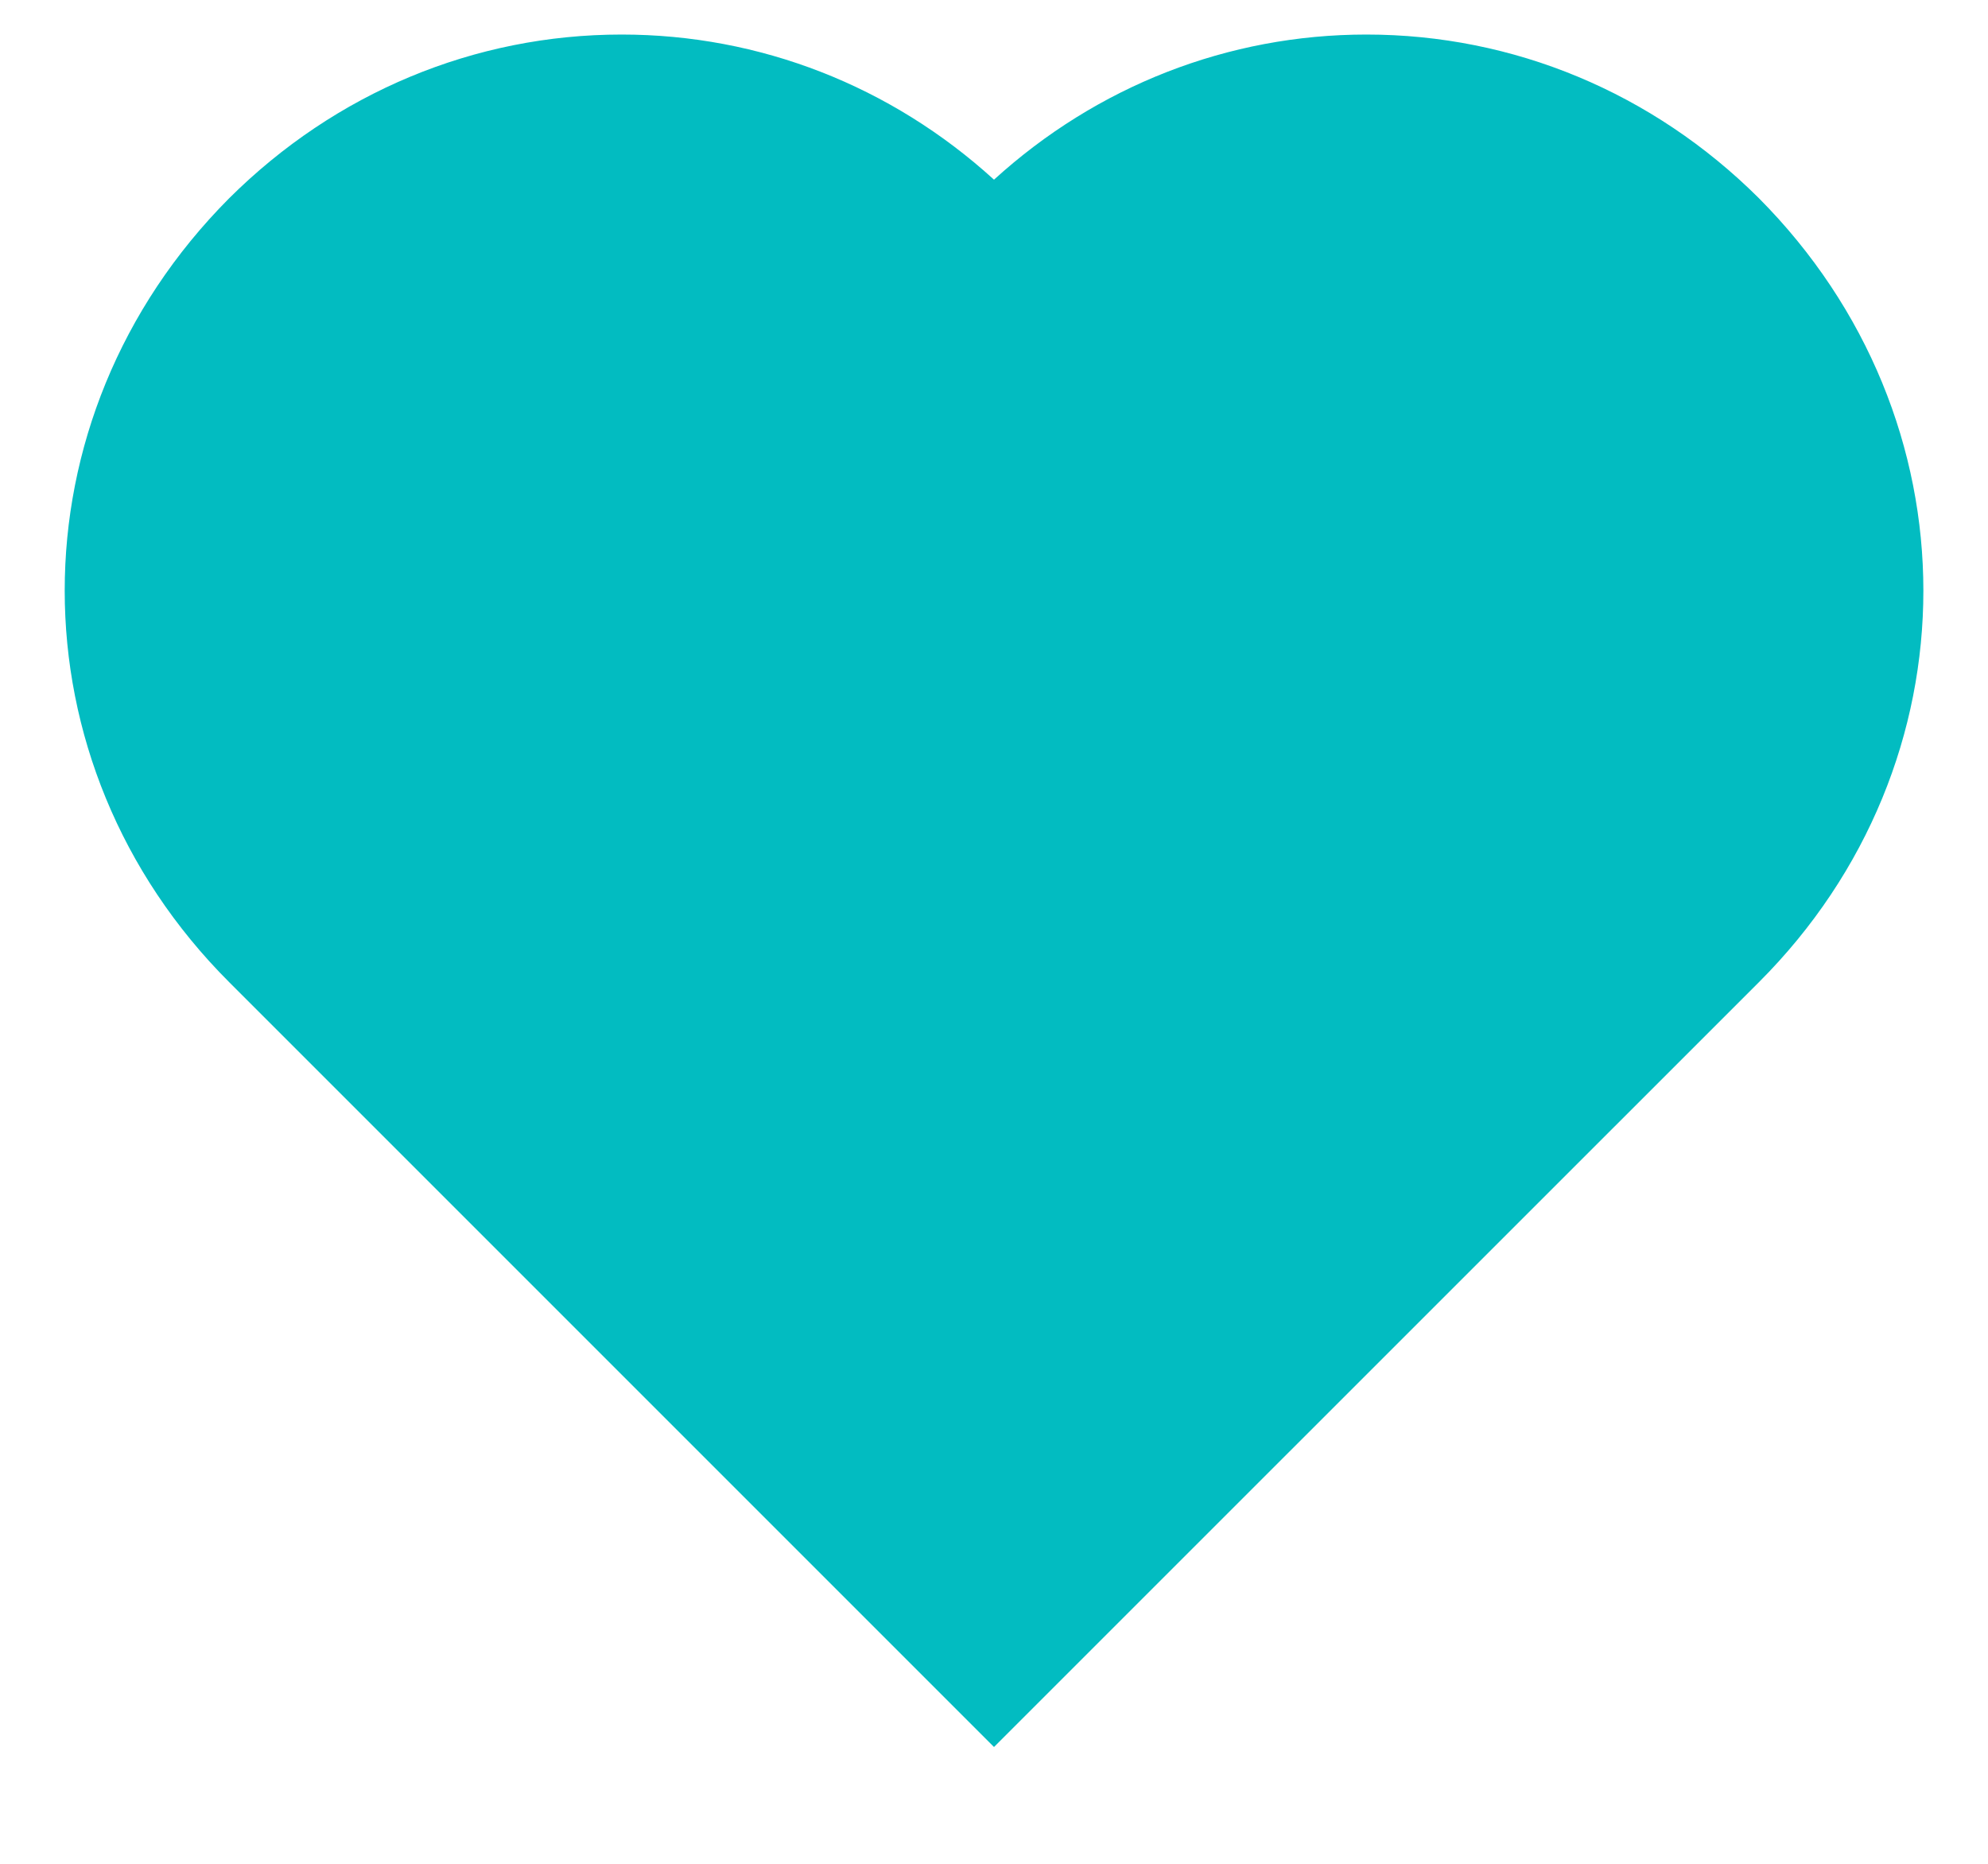 <svg width="16" height="15" viewBox="0 0 16 15" fill="none" xmlns="http://www.w3.org/2000/svg">
<path d="M14.154 1.593C13.301 0.745 12.181 0.278 10.997 0.278C9.885 0.278 8.828 0.692 8 1.446C7.172 0.692 6.116 0.278 5.003 0.278C3.82 0.278 2.699 0.745 1.844 1.596C0.079 3.369 0.08 6.141 1.845 7.905L8 14.06L14.156 7.905C15.921 6.141 15.922 3.369 14.154 1.593Z" fill="#02BCC1"/>
</svg>
